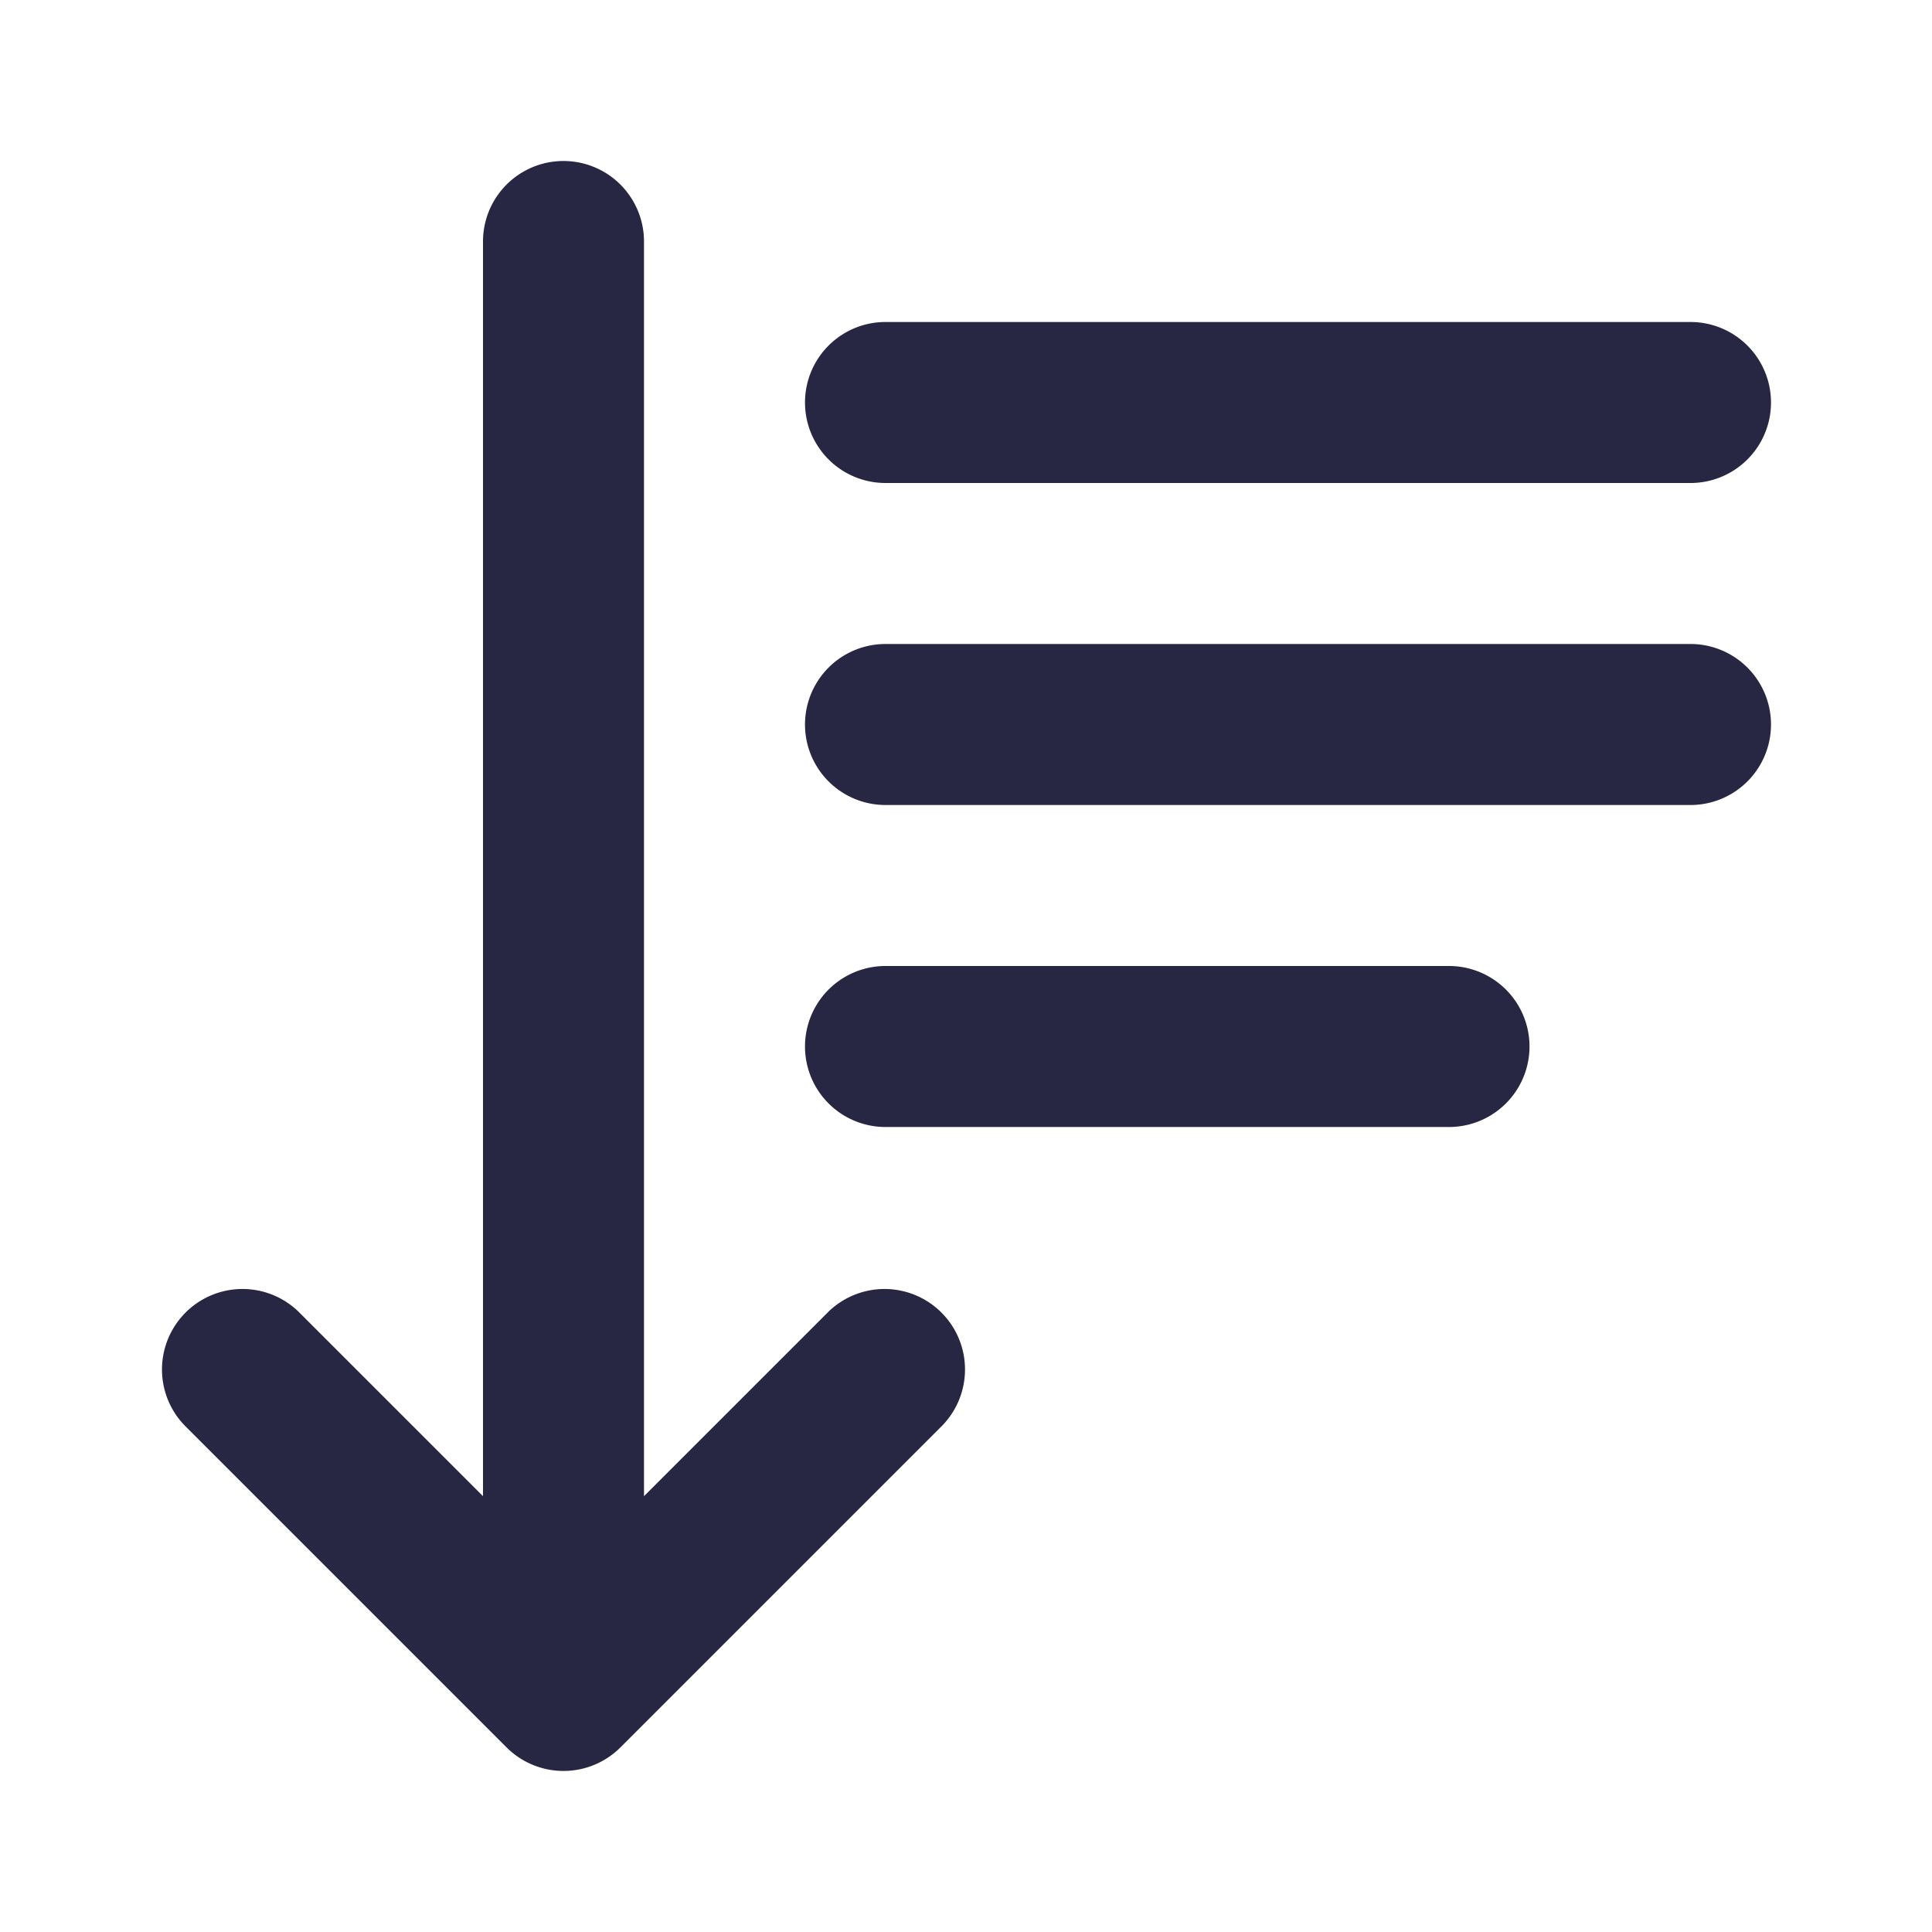 <svg width="24" height="24" fill="none" xmlns="http://www.w3.org/2000/svg"><path d="M10.293 16.293L8 18.586V3a1 1 0 10-2 0v15.586l-2.293-2.293a1 1 0 00-1.414 1.414l4 4a1.001 1.001 0 001.414 0l4-4a1 1 0 00-1.414-1.414zM11 6h10a1 1 0 100-2H11a1 1 0 000 2zm10 2H11a1 1 0 000 2h10a1 1 0 100-2z" fill="#272643"/><path d="M18 12h-7a1 1 0 000 2h7a1 1 0 100-2z" fill="#272643"/></svg>